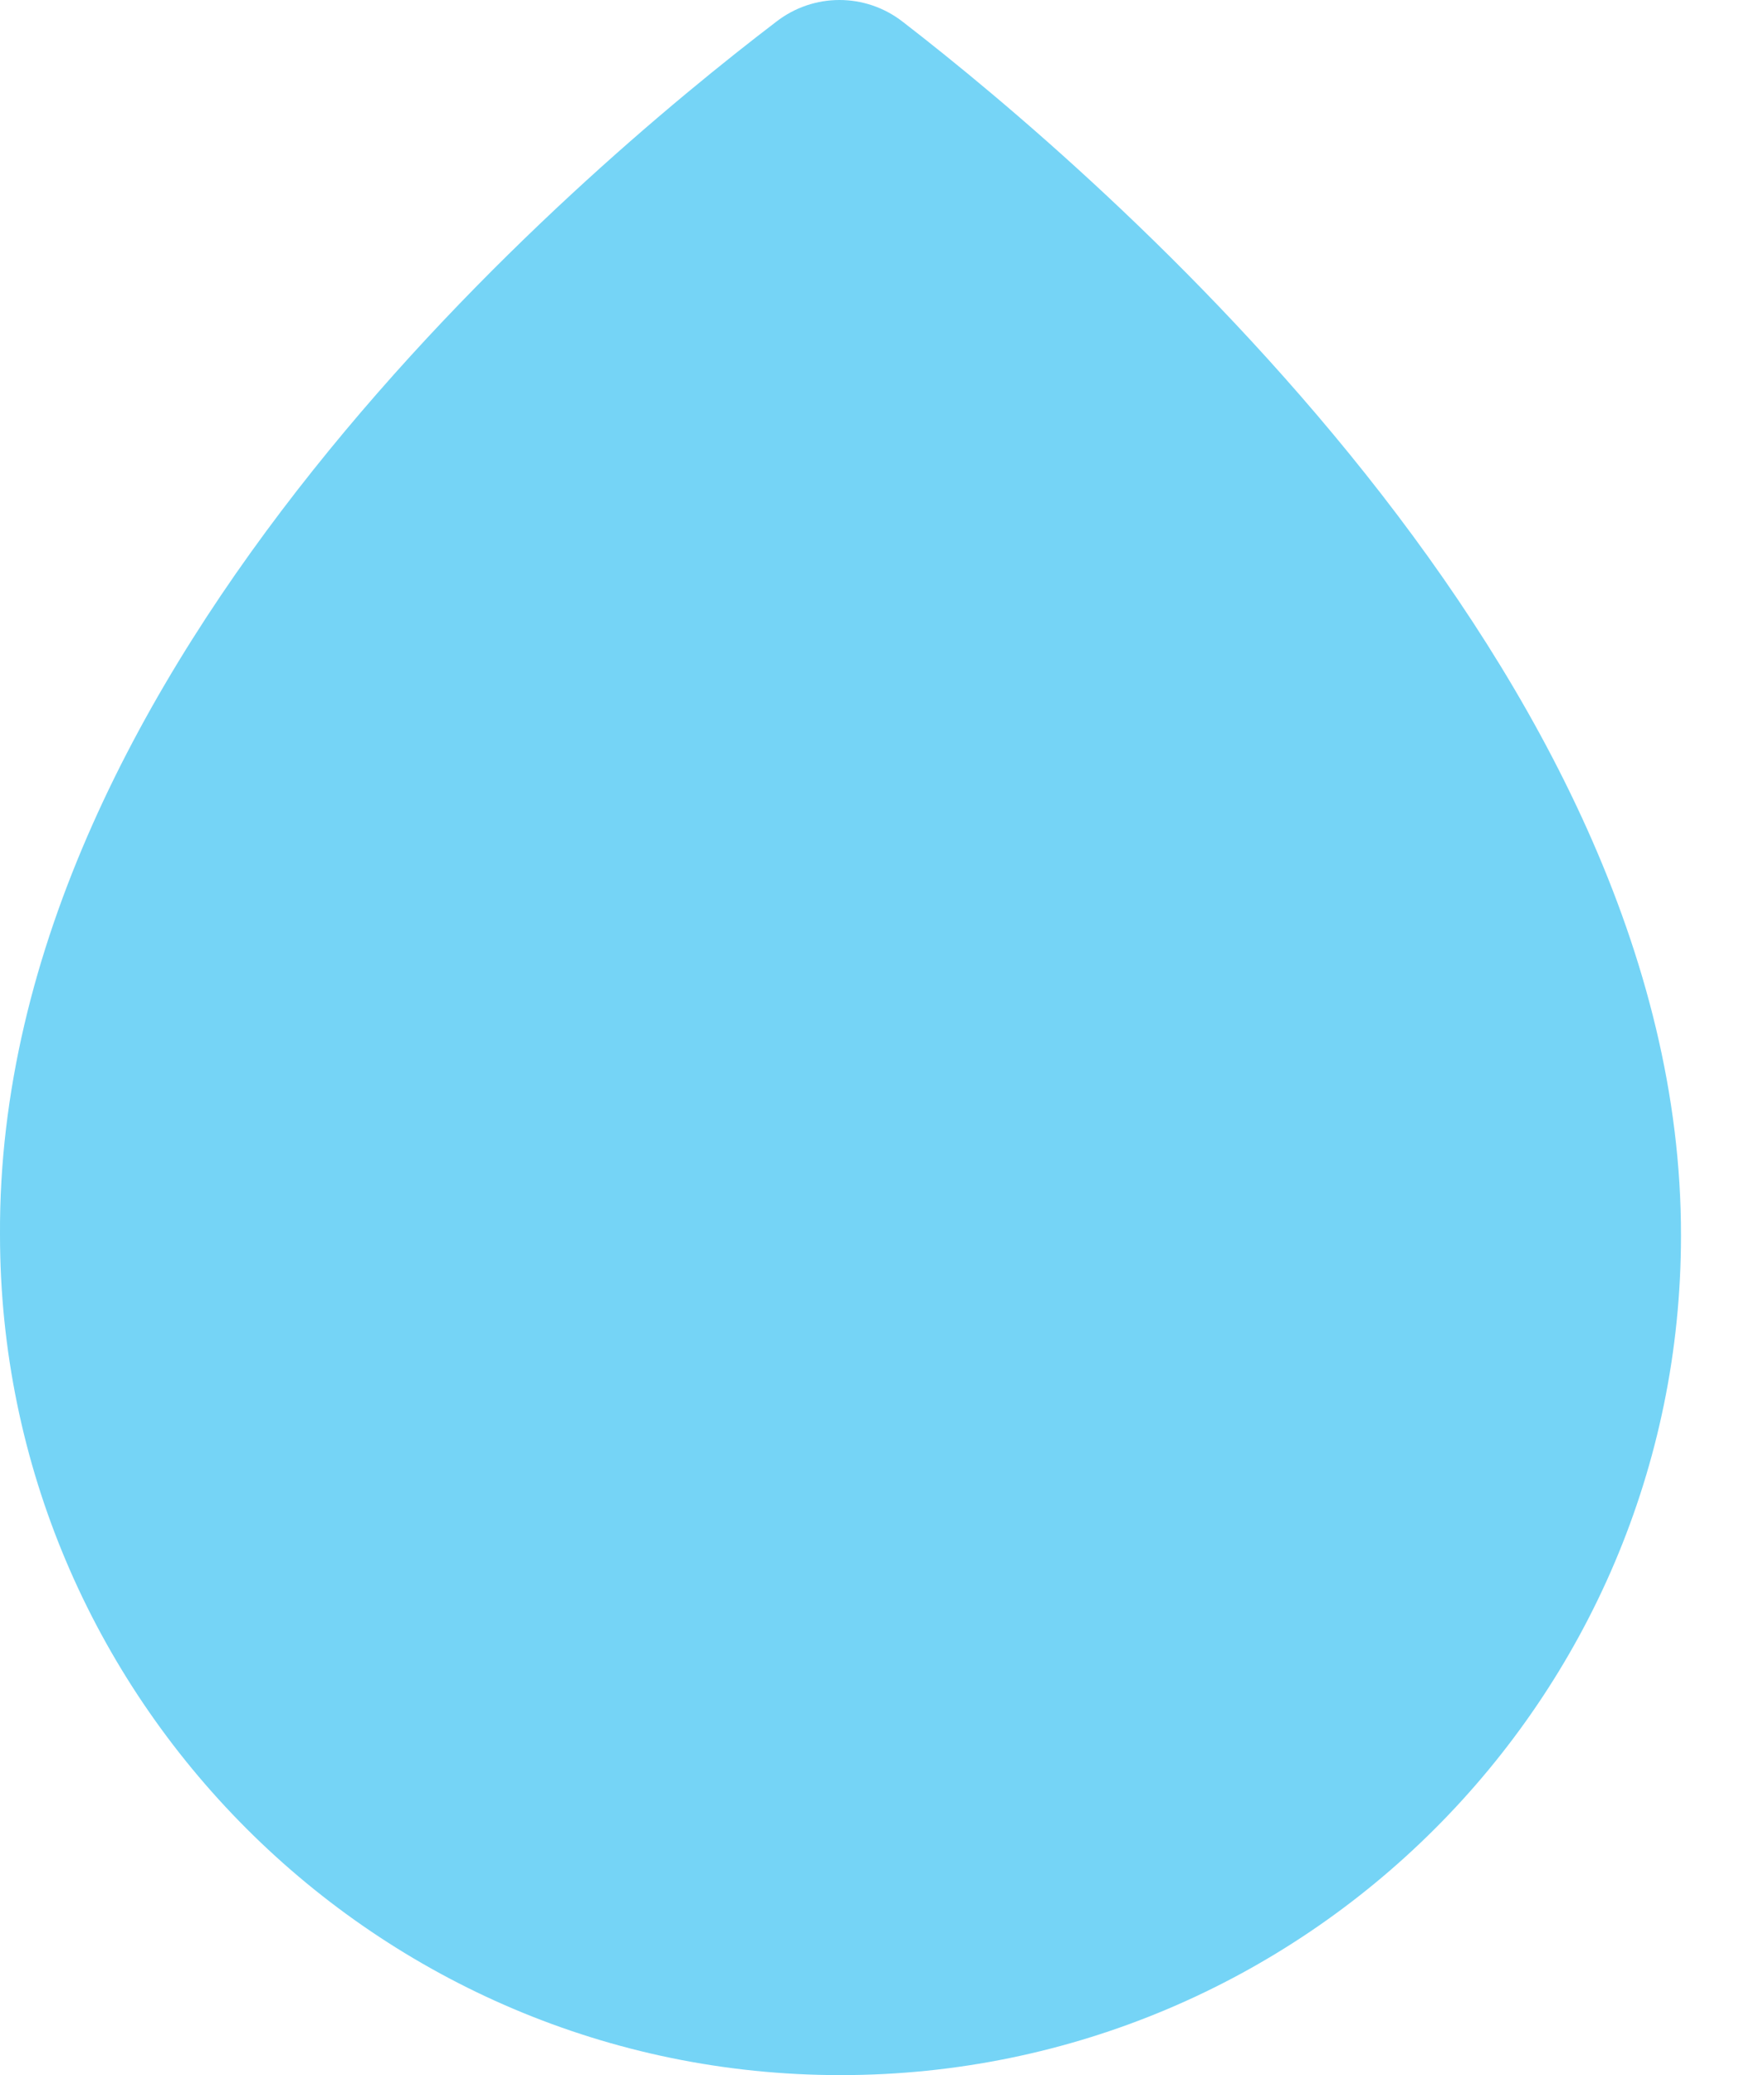 <svg width="17" height="20" viewBox="0 0 17 20" fill="none" xmlns="http://www.w3.org/2000/svg">
<path d="M8.7 0.21C8.34 -0.07 7.84 -0.07 7.48 0.21C5.58 1.66 -0.03 6.39 0 11.9C0 16.36 3.63 20 8.1 20C12.57 20 16.2 16.37 16.2 11.91C16.21 6.48 10.59 1.67 8.7 0.21Z" fill="#75D4F6"/>
</svg>
